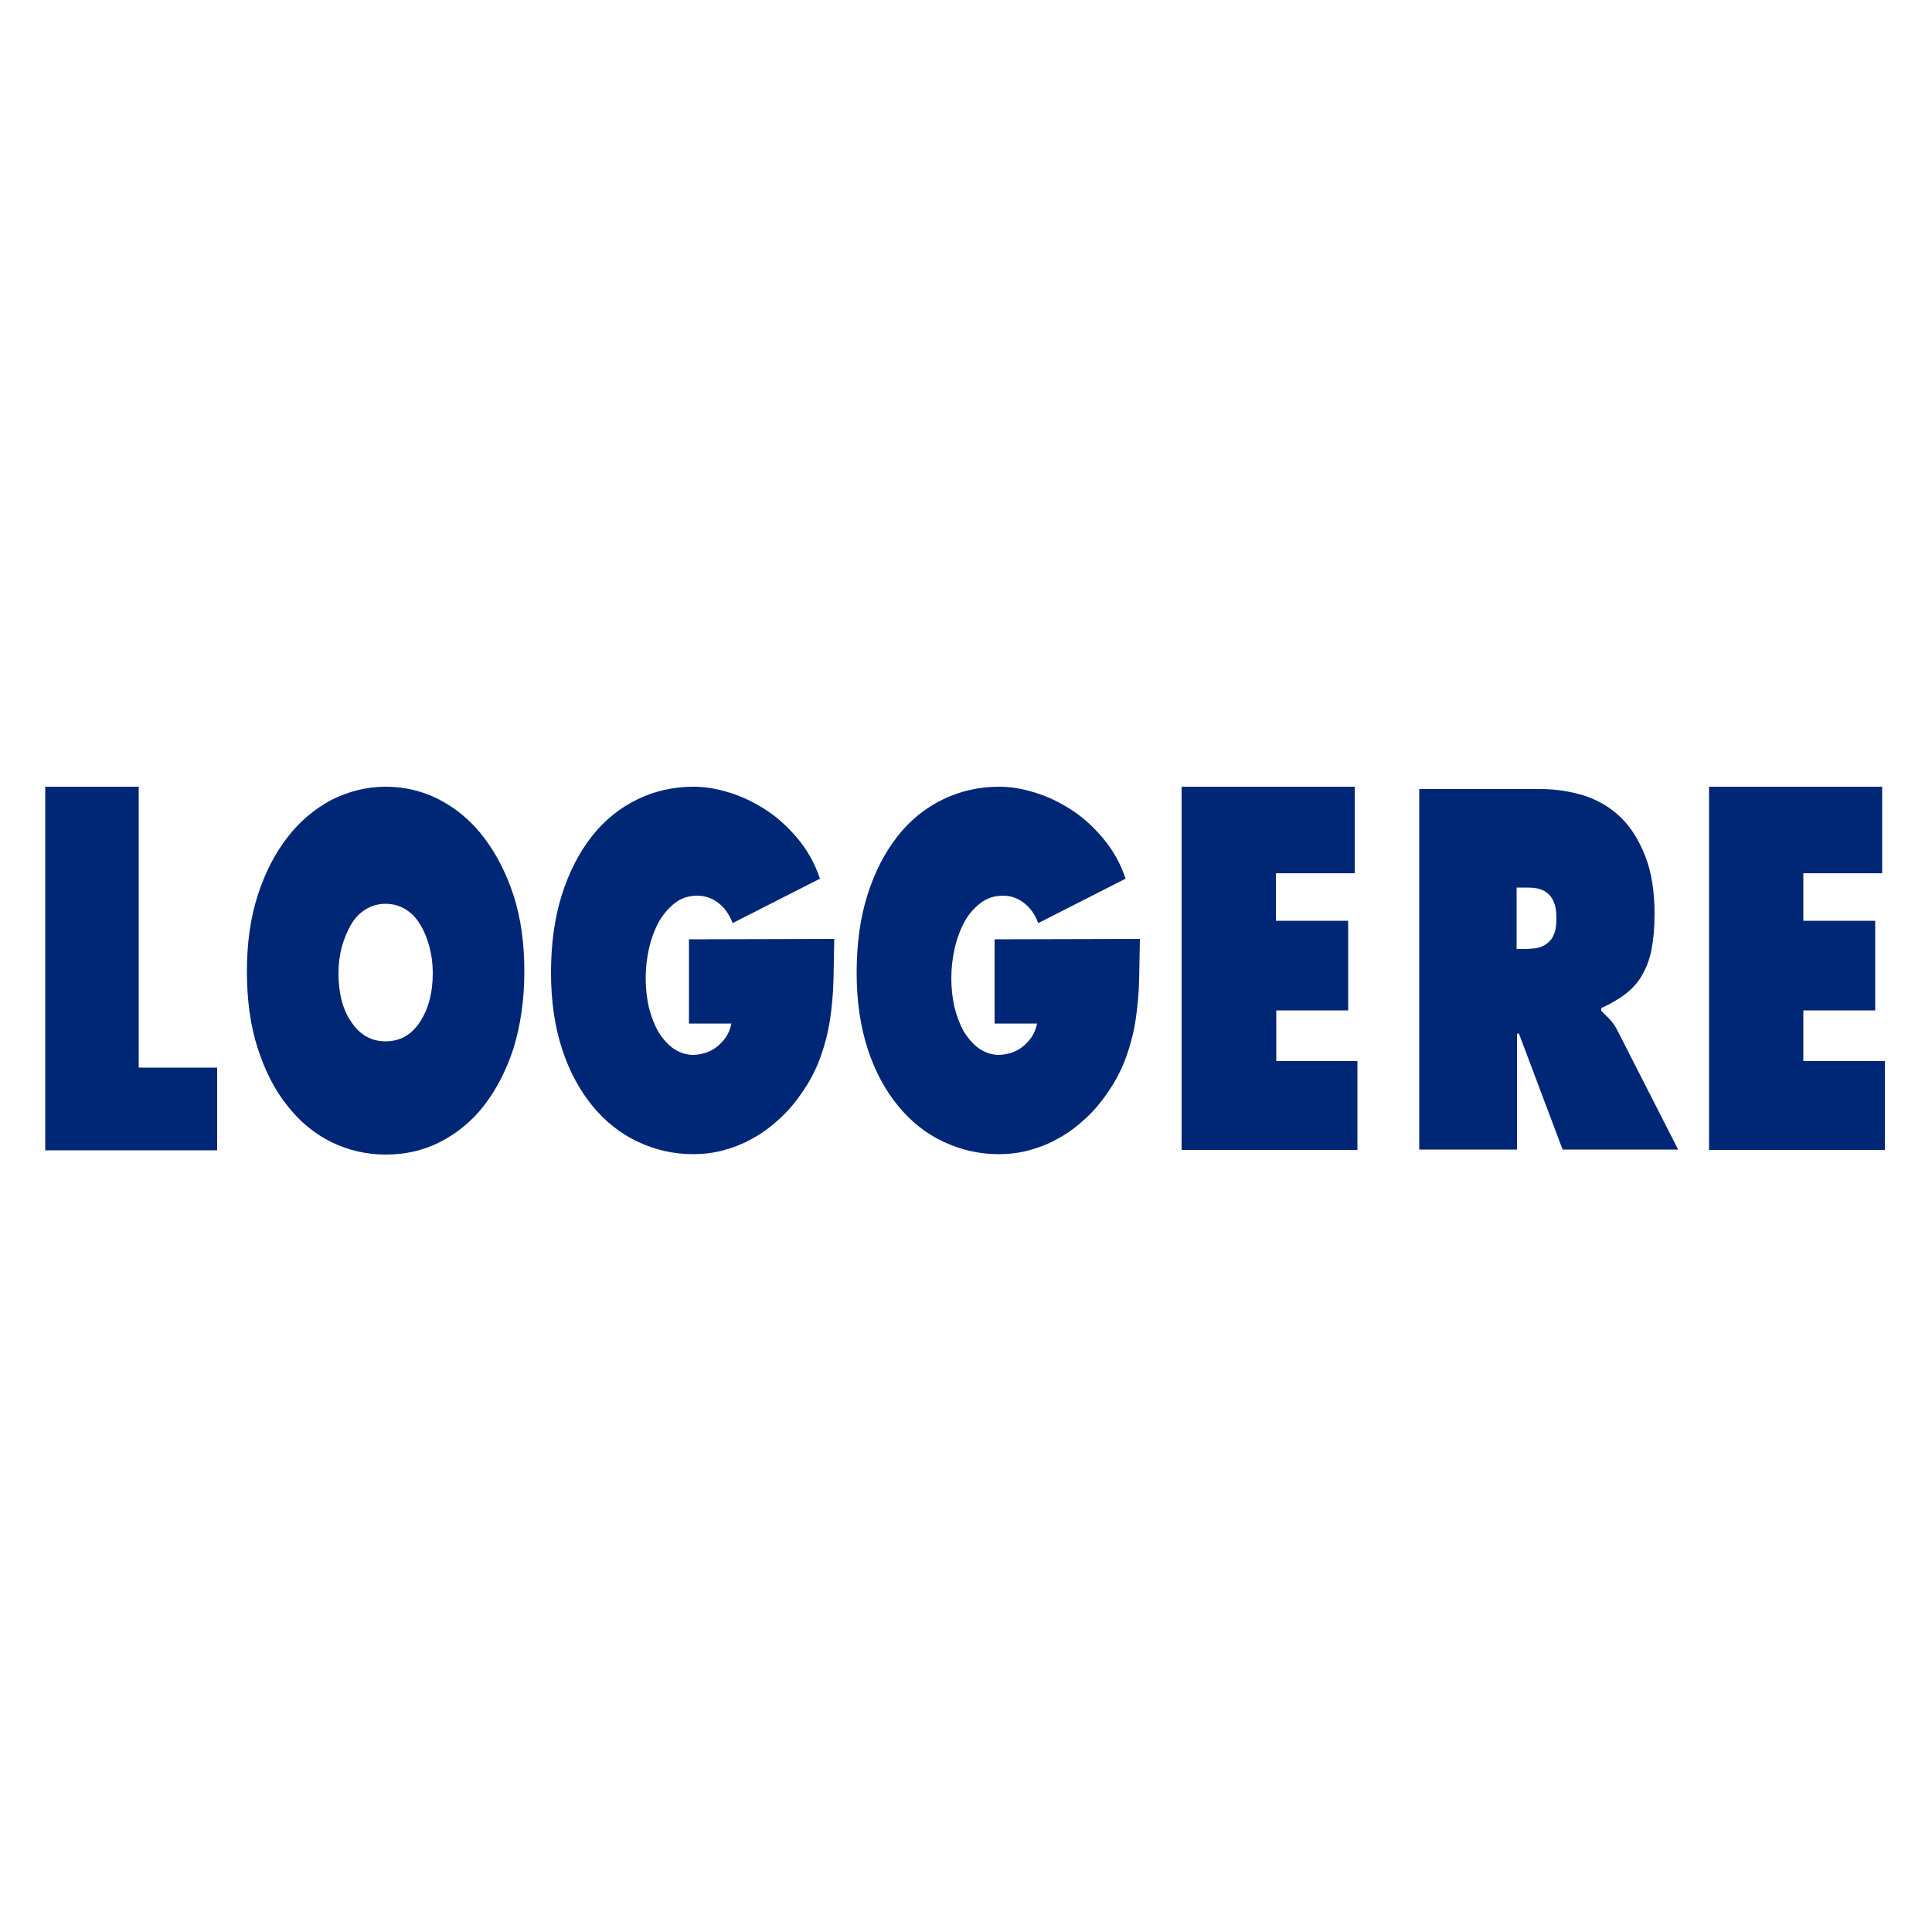 <?xml version="1.0" encoding="utf-8"?>
<!-- Generator: Adobe Illustrator 19.1.0, SVG Export Plug-In . SVG Version: 6.00 Build 0)  -->
<svg version="1.1" id="Calque_1" xmlns="http://www.w3.org/2000/svg" xmlns:xlink="http://www.w3.org/1999/xlink" x="0px" y="0px"
	 viewBox="-345 170.9 500 500" style="enable-background:new -345 170.9 500 500;" xml:space="preserve">
<style type="text/css">
	.st0{fill:#002775;}
</style>
<path class="st0" d="M-333.3,374.5h24.2v72.7h20.3v21.4h-44.5V374.5z"/>
<path class="st0" d="M-245.2,374.5c4.9,0,9.6,1.1,14,3.4c4.4,2.3,8.2,5.5,11.4,9.7c3.2,4.2,5.8,9.2,7.7,15
	c1.9,5.9,2.8,12.4,2.8,19.7c0,7.4-1,14-2.8,19.9c-1.9,5.8-4.5,10.8-7.7,14.9c-3.2,4.1-7.1,7.2-11.4,9.4c-4.4,2.2-9,3.2-14,3.2
	s-9.6-1.1-14-3.2c-4.4-2.2-8.2-5.3-11.4-9.4c-3.3-4.1-5.8-9-7.7-14.9c-1.9-5.8-2.8-12.5-2.8-19.9c0-7.3,0.9-13.8,2.8-19.7
	c1.9-5.9,4.5-10.9,7.7-15c3.2-4.2,7.1-7.4,11.4-9.7C-254.8,375.7-250.1,374.5-245.2,374.5z M-245.2,404.8c-1.9,0-3.6,0.5-5.1,1.4
	c-1.5,0.9-2.8,2.2-3.8,3.9c-1,1.7-1.8,3.6-2.4,5.7c-0.6,2.2-0.9,4.5-0.9,6.9c0,5.3,1.1,9.6,3.4,12.8c2.2,3.3,5.2,4.9,8.8,4.9
	c3.6,0,6.6-1.6,8.8-4.9c2.2-3.3,3.4-7.5,3.4-12.8c0-2.4-0.3-4.7-0.9-6.9c-0.6-2.2-1.4-4.1-2.4-5.7c-1-1.7-2.3-3-3.8-3.9
	C-241.6,405.3-243.3,404.8-245.2,404.8z"/>
<path class="st0" d="M-129.1,413.9c-0.1,3.8-0.1,7.4-0.2,10.8c-0.1,3.5-0.4,6.8-0.9,10.1c-0.5,3.3-1.3,6.4-2.4,9.5
	c-1.1,3.1-2.6,6.1-4.6,9c-1.8,2.7-3.8,5.1-6,7.1c-2.2,2-4.5,3.8-7,5.1c-2.4,1.4-5,2.4-7.6,3.1c-2.6,0.7-5.2,1-7.8,1
	c-5.1,0-9.8-1.1-14.3-3.2c-4.5-2.1-8.4-5.2-11.7-9.2c-3.3-4-6-8.9-7.9-14.7c-1.9-5.8-2.9-12.4-2.9-19.8c0-7.5,0.9-14.2,2.8-20.2
	c1.9-6,4.5-11,7.8-15.2c3.3-4.2,7.2-7.3,11.7-9.5c4.5-2.2,9.4-3.3,14.6-3.3c2.9,0,6,0.5,9.2,1.5c3.3,1,6.4,2.5,9.5,4.5
	c3.1,2,5.8,4.5,8.3,7.5c2.5,3,4.4,6.4,5.7,10.3l-22.6,11.5c-0.9-2.4-2.2-4.1-3.8-5.3c-1.6-1.2-3.4-1.8-5.3-1.8
	c-2.2,0-4.1,0.6-5.7,1.8c-1.6,1.2-3,2.8-4.2,4.8c-1.1,2-2,4.3-2.6,6.9c-0.6,2.6-0.9,5.2-0.9,8c0,2.5,0.3,5,0.8,7.3
	c0.6,2.4,1.4,4.5,2.4,6.3c1.1,1.8,2.4,3.3,3.9,4.4c1.6,1.1,3.3,1.7,5.3,1.7c0.9,0,1.9-0.2,3-0.5c1-0.3,2-0.8,2.9-1.5
	c0.9-0.7,1.7-1.5,2.4-2.5c0.7-1,1.2-2.2,1.5-3.6h-11v-21.8L-129.1,413.9L-129.1,413.9z"/>
<path class="st0" d="M-50,413.9c-0.1,3.8-0.1,7.4-0.2,10.8c-0.1,3.5-0.4,6.8-0.9,10.1c-0.5,3.3-1.3,6.4-2.4,9.5
	c-1.1,3.1-2.6,6.1-4.6,9c-1.8,2.7-3.8,5.1-6,7.1c-2.2,2-4.5,3.8-7,5.1c-2.4,1.4-5,2.4-7.6,3.1c-2.6,0.7-5.2,1-7.8,1
	c-5.1,0-9.8-1.1-14.3-3.2c-4.5-2.1-8.4-5.2-11.7-9.2c-3.3-4-6-8.9-7.9-14.7c-1.9-5.8-2.9-12.4-2.9-19.8c0-7.5,0.9-14.2,2.8-20.2
	c1.9-6,4.5-11,7.8-15.2c3.3-4.2,7.2-7.3,11.7-9.5c4.5-2.2,9.4-3.3,14.6-3.3c2.9,0,6,0.5,9.2,1.5c3.3,1,6.4,2.5,9.5,4.5
	c3.1,2,5.8,4.5,8.3,7.5c2.5,3,4.4,6.4,5.7,10.3l-22.6,11.5c-0.9-2.4-2.2-4.1-3.8-5.3c-1.6-1.2-3.4-1.8-5.3-1.8
	c-2.2,0-4.1,0.6-5.7,1.8c-1.6,1.2-3.1,2.8-4.2,4.8c-1.1,2-2,4.3-2.6,6.9c-0.6,2.6-0.9,5.2-0.9,8c0,2.5,0.3,5,0.8,7.3
	c0.6,2.4,1.4,4.5,2.4,6.3c1.1,1.8,2.4,3.3,3.9,4.4c1.6,1.1,3.3,1.7,5.3,1.7c0.9,0,1.9-0.2,3-0.5c1-0.3,2-0.8,2.9-1.5
	c0.9-0.7,1.7-1.5,2.4-2.5c0.7-1,1.2-2.2,1.5-3.6h-11v-21.8L-50,413.9L-50,413.9z"/>
<path class="st0" d="M-39.2,374.5H5.6v22.4h-20.4v12.3H3.9v23.2h-18.6v13.1H6.3v23h-45.5V374.5z"/>
<path class="st0" d="M97.3,374.5h44.8v22.4h-20.4v12.3h18.6v23.2h-18.6v13.1h21.1v23H97.3L97.3,374.5L97.3,374.5z"/>
<path class="st0" d="M22.3,375.1h31.3c4,0,7.8,0.6,11.4,1.7c3.6,1.2,6.7,3,9.4,5.6c2.7,2.6,4.8,6,6.4,10.1c1.6,4.1,2.4,9.1,2.4,15
	c0,3.6-0.3,6.6-0.8,9.2c-0.5,2.6-1.4,4.8-2.5,6.7c-1.1,1.9-2.6,3.5-4.3,4.8c-1.7,1.3-3.8,2.5-6.2,3.6v0.7c0.7,0.7,1.4,1.4,2.2,2.2
	c0.8,0.8,1.5,1.9,2.2,3.3l15.5,30.4H59.4l-11.3-30h-0.5v30H22.3L22.3,375.1L22.3,375.1z M47.6,416.5h1.8c1.1,0,2.1-0.1,3.1-0.2
	c1-0.2,1.9-0.5,2.7-1.1s1.5-1.3,1.9-2.4c0.5-1,0.7-2.4,0.7-4.2c0-1.8-0.2-3.2-0.7-4.3c-0.4-1-1-1.8-1.8-2.4
	c-0.8-0.6-1.6-0.9-2.6-1.1c-1-0.2-2.1-0.2-3.2-0.2h-2V416.5z"/>
</svg>

